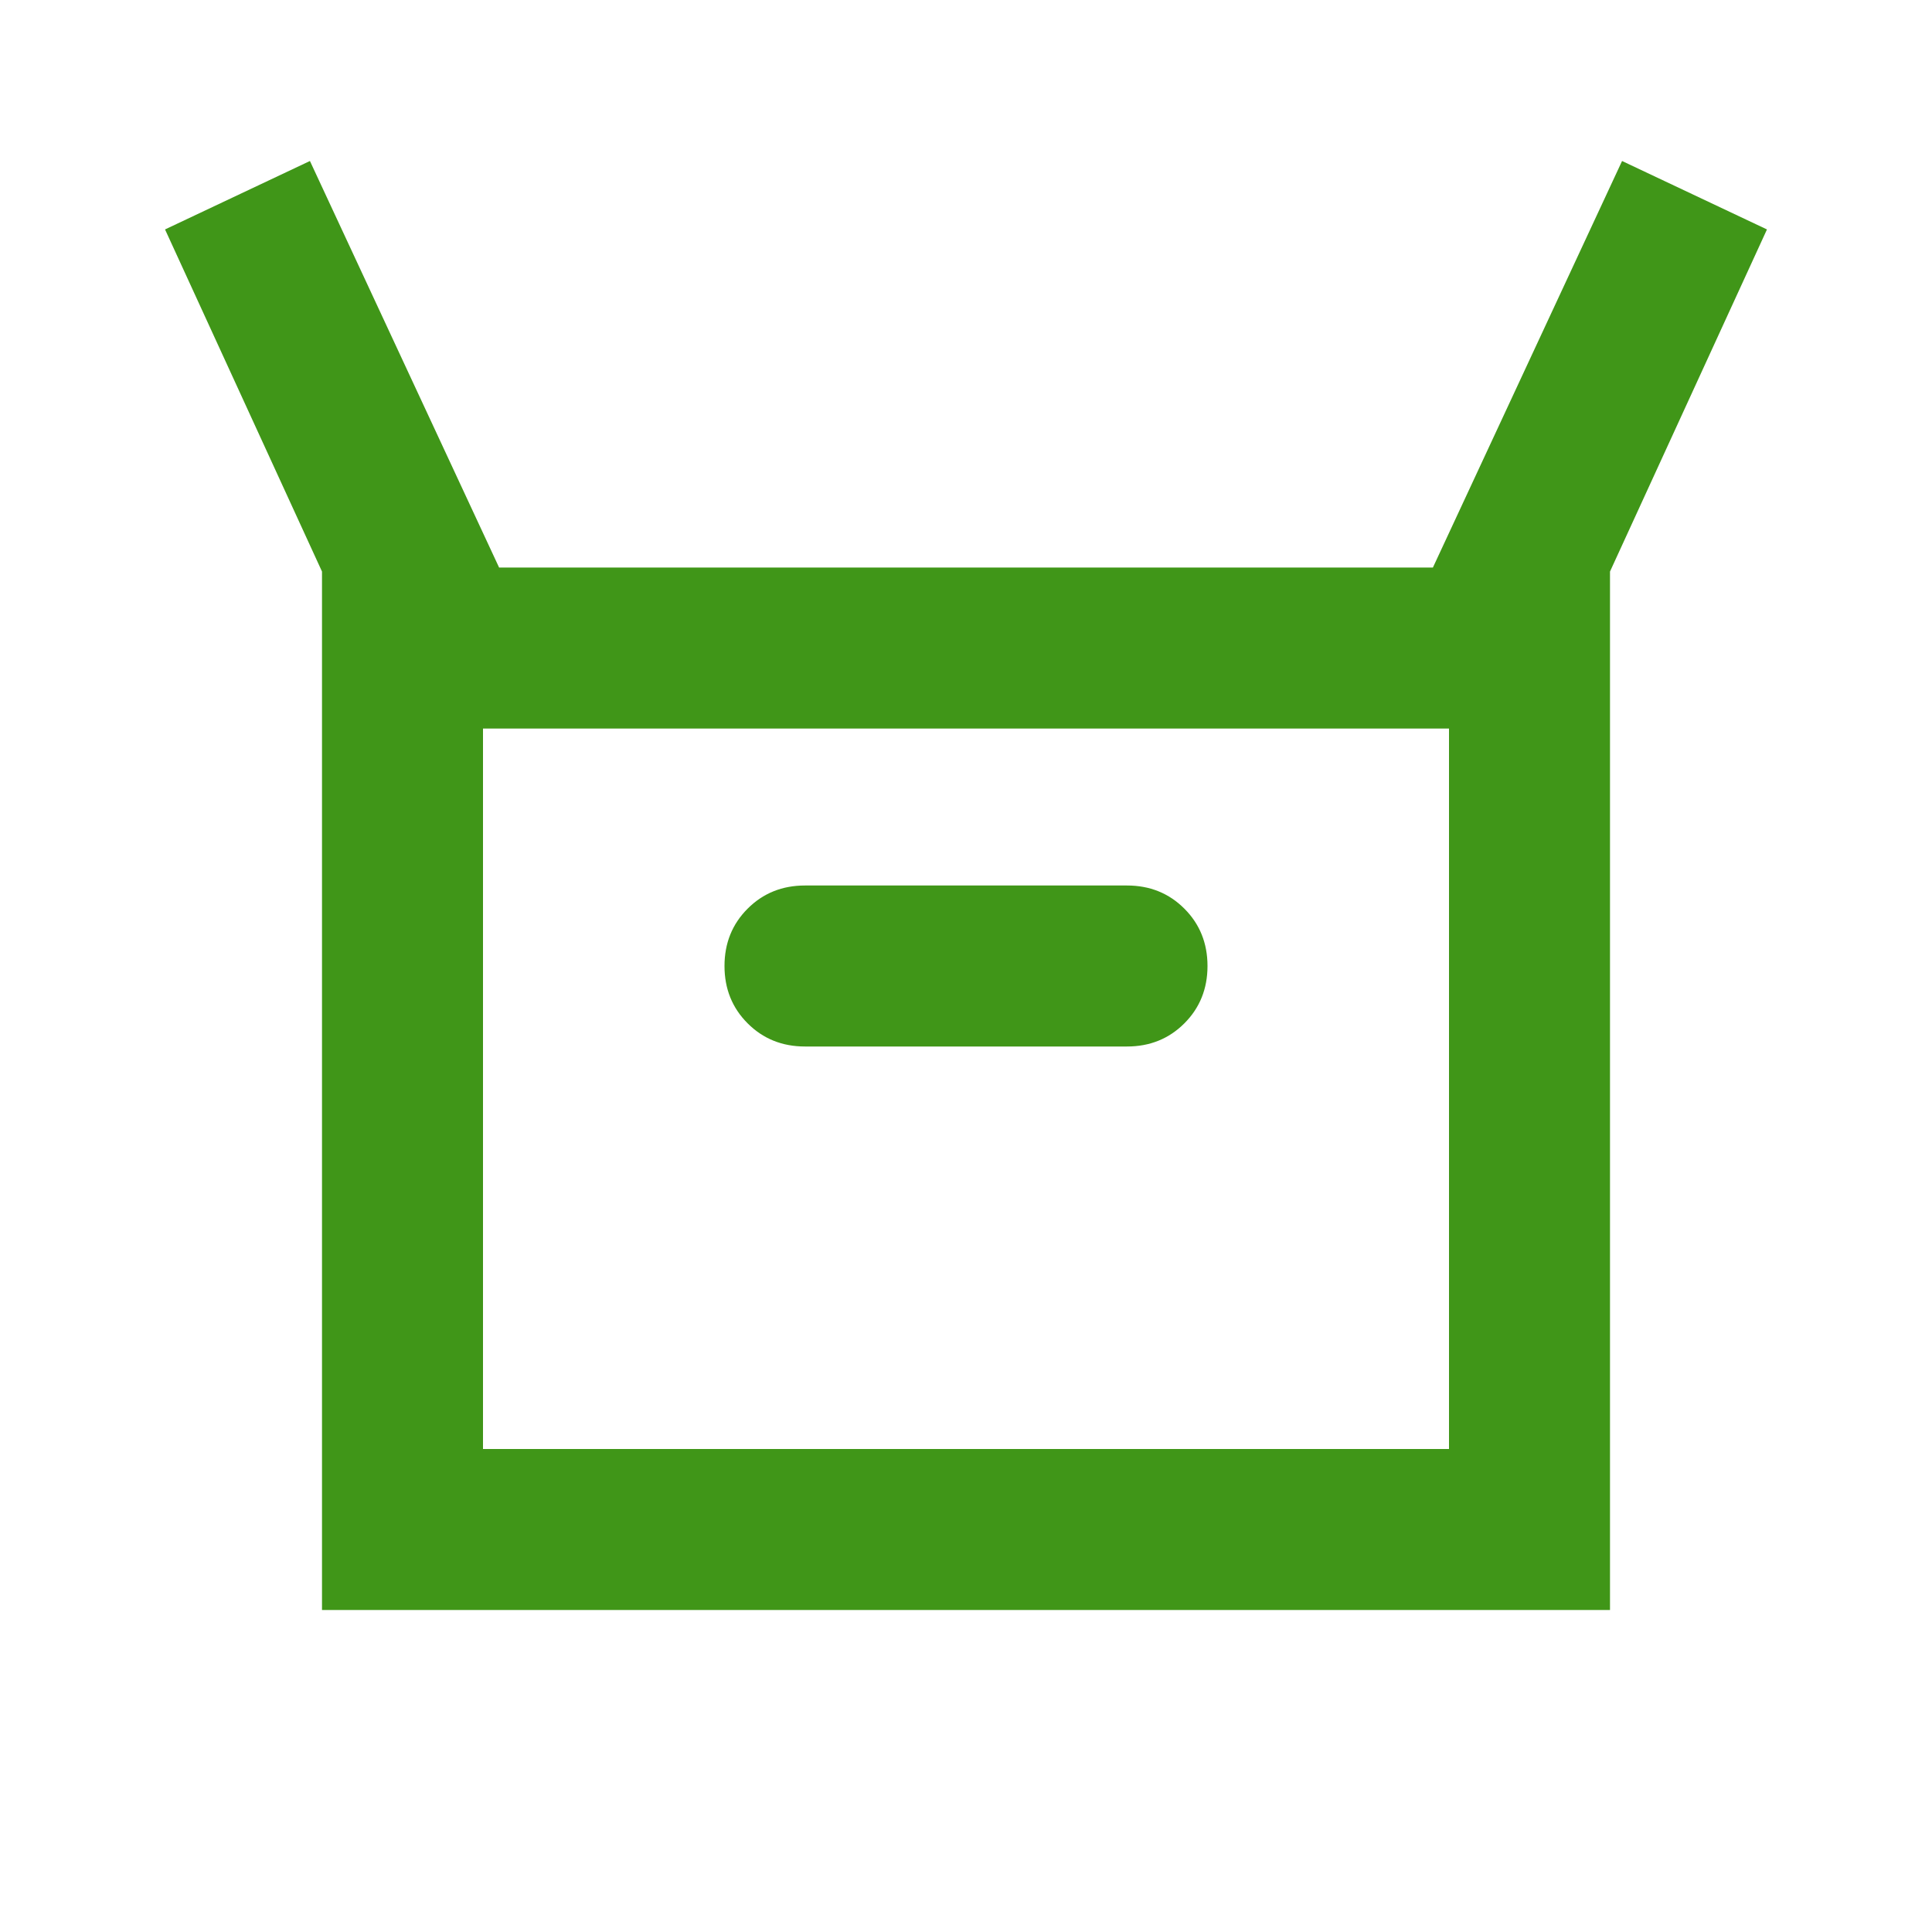 <svg width="90" height="90" viewBox="0 0 90 90" fill="none" xmlns="http://www.w3.org/2000/svg">
<path d="M15 75V26.625L7.688 10.688L14.438 7.5L23.25 26.438H66.75L75.562 7.5L82.312 10.688L75 26.625V75H15ZM37.5 48.75H52.5C53.562 48.75 54.453 48.391 55.172 47.672C55.891 46.953 56.25 46.062 56.25 45C56.25 43.938 55.891 43.047 55.172 42.328C54.453 41.609 53.562 41.25 52.5 41.25H37.5C36.438 41.25 35.547 41.609 34.828 42.328C34.109 43.047 33.75 43.938 33.75 45C33.75 46.062 34.109 46.953 34.828 47.672C35.547 48.391 36.438 48.75 37.5 48.75ZM22.5 67.5H67.5V33.938H22.5V67.5Z" fill="#409618"/>
</svg>
